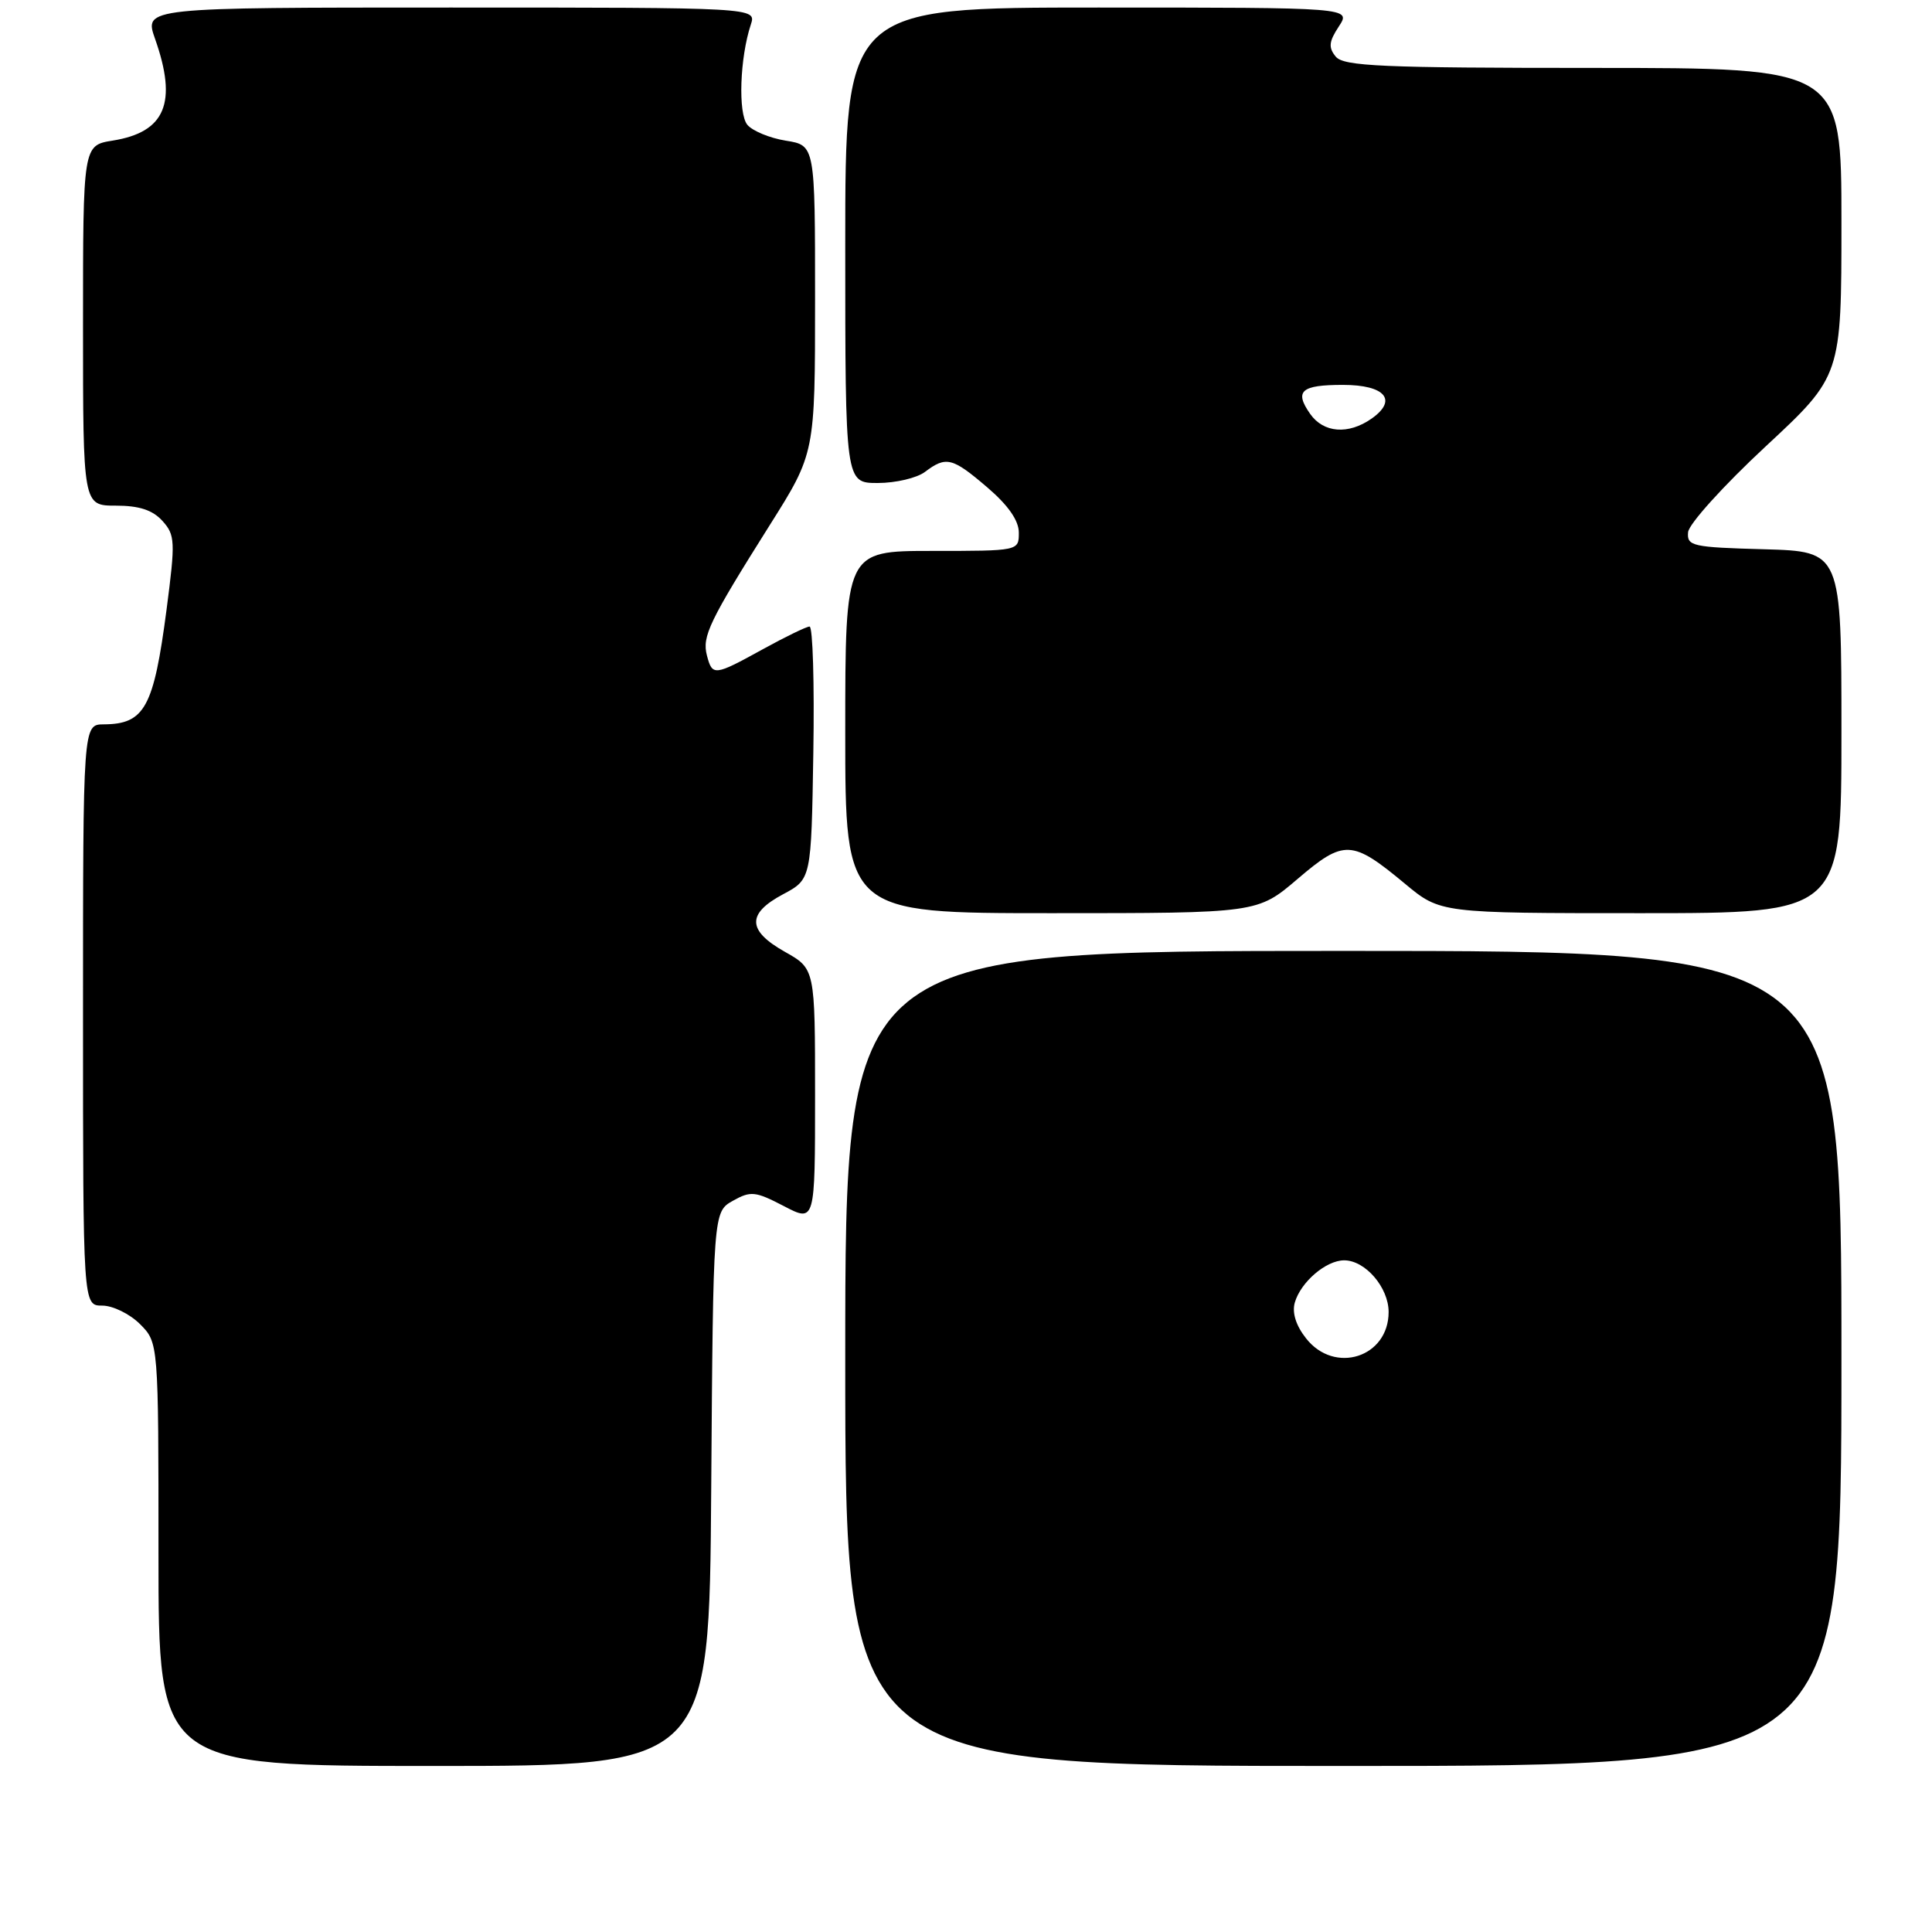 <?xml version="1.0" encoding="UTF-8" standalone="no"?>
<!DOCTYPE svg PUBLIC "-//W3C//DTD SVG 1.1//EN" "http://www.w3.org/Graphics/SVG/1.1/DTD/svg11.dtd" >
<svg xmlns="http://www.w3.org/2000/svg" xmlns:xlink="http://www.w3.org/1999/xlink" version="1.1" viewBox="0 0 256 256">
 <g >
 <path fill="currentColor"
d=" M 94.24 197.29 C 94.50 160.58 94.50 160.58 97.11 159.11 C 99.48 157.78 100.09 157.85 103.86 159.81 C 108.00 161.97 108.00 161.97 108.00 145.17 C 108.00 128.37 108.00 128.37 104.00 126.12 C 99.01 123.31 98.93 121.07 103.75 118.50 C 107.50 116.50 107.50 116.50 107.77 99.75 C 107.92 90.54 107.70 83.01 107.27 83.02 C 106.85 83.03 104.07 84.38 101.09 86.02 C 94.63 89.58 94.39 89.60 93.67 86.85 C 93.01 84.32 93.97 82.33 101.99 69.59 C 108.00 60.06 108.00 60.06 108.00 39.66 C 108.00 19.26 108.00 19.26 104.13 18.64 C 102.00 18.30 99.71 17.35 99.03 16.54 C 97.78 15.03 98.03 7.65 99.49 3.25 C 100.23 1.00 100.23 1.00 59.66 1.00 C 19.09 1.00 19.09 1.00 20.54 5.13 C 23.54 13.62 21.92 17.51 14.93 18.63 C 11.00 19.26 11.00 19.26 11.00 43.13 C 11.00 67.00 11.00 67.00 15.35 67.00 C 18.43 67.00 20.22 67.58 21.52 69.02 C 23.21 70.89 23.25 71.72 22.07 80.77 C 20.37 93.75 19.17 95.95 13.75 95.98 C 11.00 96.00 11.00 96.00 11.00 134.50 C 11.00 173.00 11.00 173.00 13.55 173.00 C 14.95 173.00 17.20 174.10 18.55 175.45 C 21.00 177.91 21.00 177.91 21.00 205.95 C 21.00 234.00 21.00 234.00 57.49 234.00 C 93.98 234.00 93.98 234.00 94.24 197.29 Z  M 244.00 180.00 C 244.00 126.00 244.00 126.00 178.00 126.00 C 112.00 126.00 112.00 126.00 112.00 180.00 C 112.00 234.00 112.00 234.00 178.00 234.00 C 244.00 234.00 244.00 234.00 244.00 180.00 Z  M 171.93 116.47 C 178.10 111.20 179.13 111.25 186.18 117.11 C 190.86 121.00 190.86 121.00 217.43 121.00 C 244.00 121.00 244.00 121.00 244.00 97.03 C 244.00 73.07 244.00 73.07 233.75 72.78 C 224.23 72.52 223.51 72.36 223.68 70.52 C 223.77 69.44 228.39 64.33 233.93 59.18 C 244.00 49.82 244.00 49.82 244.00 29.41 C 244.00 9.00 244.00 9.00 211.12 9.00 C 183.17 9.00 178.06 8.78 177.00 7.51 C 176.00 6.30 176.08 5.52 177.40 3.51 C 179.05 1.00 179.05 1.00 145.52 1.00 C 112.00 1.00 112.00 1.00 112.00 32.50 C 112.00 64.00 112.00 64.00 116.31 64.00 C 118.68 64.00 121.49 63.34 122.56 62.53 C 125.37 60.41 126.18 60.61 130.82 64.58 C 133.59 66.95 135.00 68.97 135.00 70.58 C 135.00 73.00 135.00 73.00 123.50 73.00 C 112.00 73.00 112.00 73.00 112.00 97.00 C 112.00 121.00 112.00 121.00 139.31 121.00 C 166.62 121.00 166.62 121.00 171.93 116.47 Z  M 173.06 177.34 C 171.72 175.65 171.18 173.93 171.57 172.59 C 172.36 169.87 175.71 167.00 178.11 167.00 C 180.91 167.00 184.00 170.60 184.00 173.85 C 184.00 179.86 176.83 182.15 173.06 177.34 Z  M 173.60 54.84 C 171.48 51.81 172.39 51.00 177.95 51.00 C 183.54 51.00 185.24 53.01 181.74 55.47 C 178.66 57.63 175.37 57.37 173.60 54.84 Z "/>
</g>
</svg>